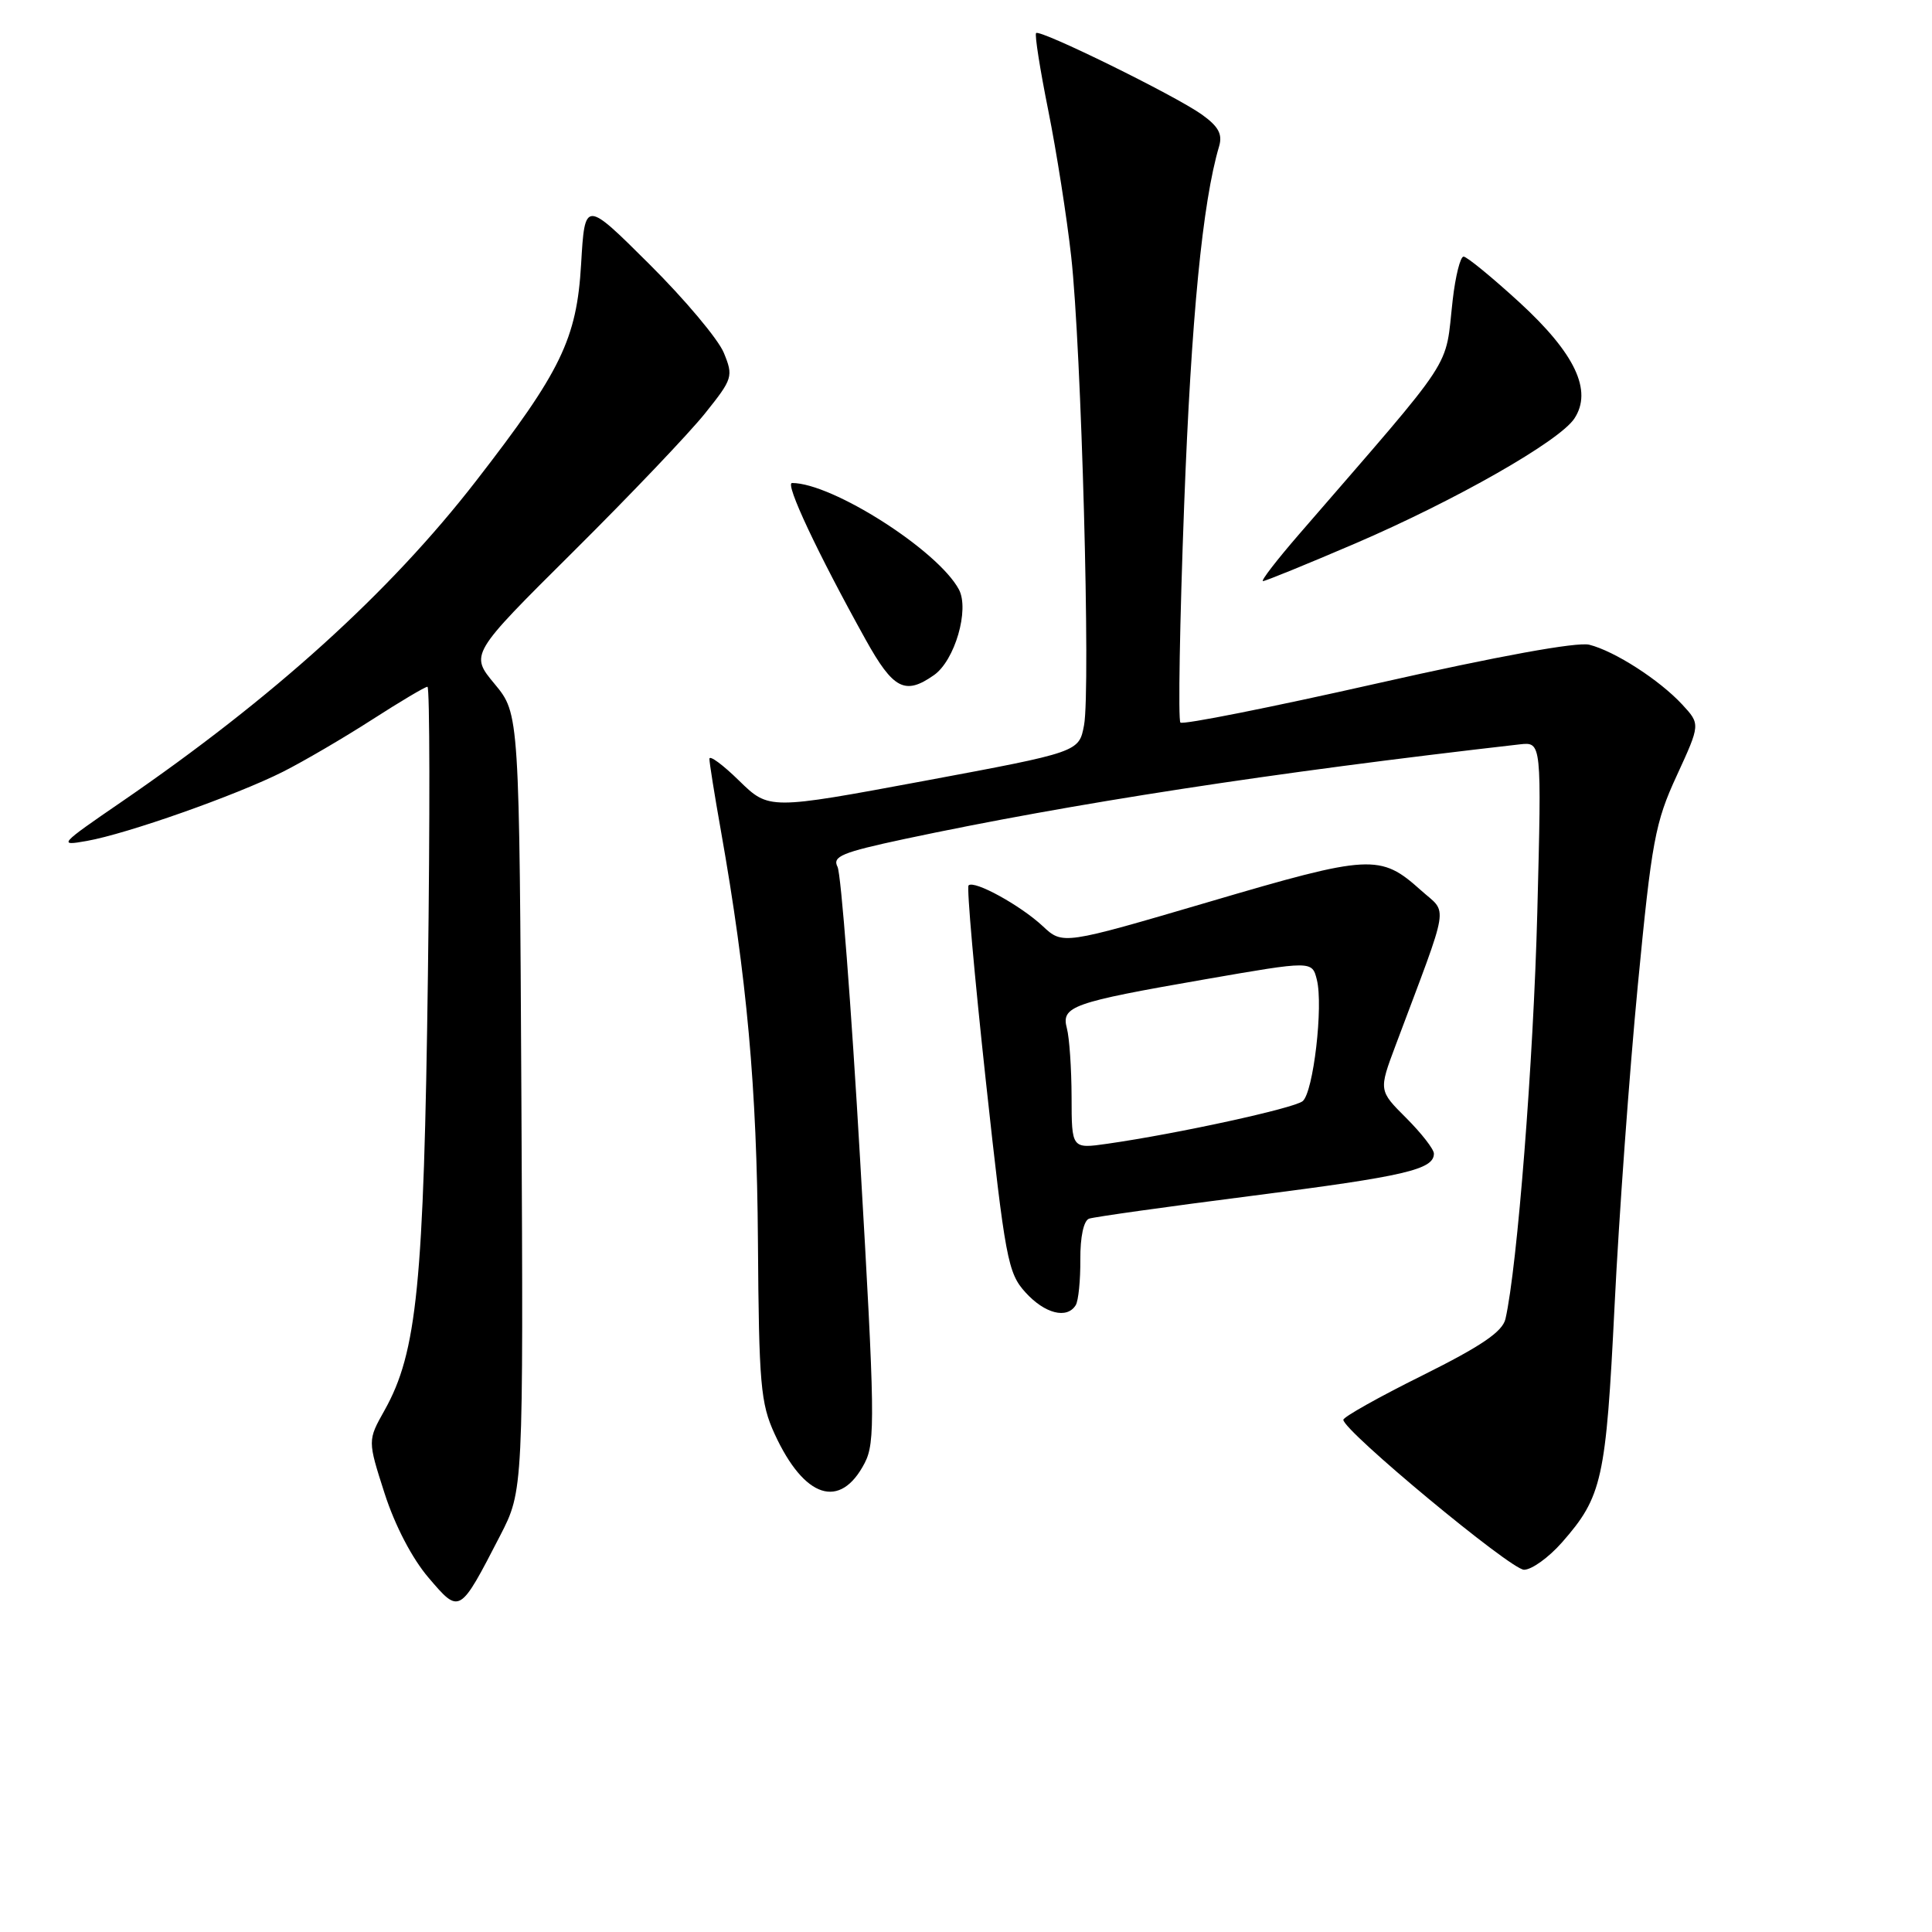 <?xml version="1.0" encoding="UTF-8" standalone="no"?>
<!DOCTYPE svg PUBLIC "-//W3C//DTD SVG 1.1//EN" "http://www.w3.org/Graphics/SVG/1.1/DTD/svg11.dtd" >
<svg xmlns="http://www.w3.org/2000/svg" xmlns:xlink="http://www.w3.org/1999/xlink" version="1.1" viewBox="0 0 256 256">
 <g >
 <path fill="currentColor"
d=" M 66.26 203.50 C 69.35 197.50 69.35 197.50 69.09 146.04 C 68.82 94.59 68.82 94.59 65.55 90.64 C 62.27 86.70 62.27 86.70 75.96 73.10 C 83.49 65.62 91.36 57.36 93.44 54.75 C 97.09 50.19 97.19 49.87 95.91 46.75 C 95.18 44.96 90.74 39.67 86.04 35.00 C 77.50 26.50 77.50 26.50 77.00 35.00 C 76.42 44.93 74.34 49.20 63.07 63.74 C 51.59 78.55 36.23 92.44 16.10 106.25 C 7.84 111.91 7.66 112.12 11.50 111.43 C 16.83 110.49 31.28 105.39 37.50 102.26 C 40.25 100.87 45.55 97.77 49.28 95.37 C 53.01 92.97 56.32 91.00 56.64 91.00 C 56.95 91.00 56.98 108.21 56.70 129.25 C 56.16 170.23 55.26 179.20 50.95 186.88 C 48.71 190.87 48.71 190.87 50.96 197.88 C 52.33 202.14 54.62 206.53 56.79 209.06 C 60.92 213.90 60.88 213.92 66.26 203.50 Z  M 206.97 204.38 C 212.30 198.31 212.80 196.06 213.94 173.00 C 214.52 161.18 215.91 142.07 217.02 130.54 C 218.86 111.43 219.31 108.98 222.18 102.77 C 225.31 95.96 225.31 95.96 222.91 93.36 C 219.88 90.09 213.96 86.28 210.59 85.43 C 208.98 85.03 198.49 86.94 182.50 90.55 C 168.46 93.72 156.72 96.06 156.41 95.74 C 156.10 95.43 156.32 82.42 156.91 66.84 C 157.85 42.09 159.34 26.79 161.54 19.38 C 162.01 17.77 161.45 16.75 159.24 15.17 C 155.69 12.64 137.81 3.86 137.29 4.38 C 137.08 4.59 137.81 9.20 138.90 14.63 C 139.99 20.06 141.36 28.77 141.94 34.00 C 143.29 46.05 144.53 91.38 143.64 96.10 C 142.97 99.65 142.97 99.65 122.43 103.48 C 101.89 107.30 101.89 107.30 97.94 103.45 C 95.78 101.33 94.00 100.02 94.00 100.55 C 94.00 101.07 94.68 105.33 95.51 110.00 C 98.97 129.54 100.29 144.10 100.43 164.50 C 100.56 183.42 100.78 185.95 102.64 190.00 C 106.57 198.56 111.34 200.10 114.58 193.85 C 115.99 191.12 115.94 187.51 113.97 153.67 C 112.79 133.23 111.44 115.77 110.98 114.87 C 110.26 113.48 111.54 112.95 119.86 111.17 C 142.06 106.45 168.43 102.39 201.39 98.63 C 204.28 98.31 204.28 98.31 203.70 120.90 C 203.19 140.63 201.05 167.92 199.48 174.77 C 199.08 176.46 196.31 178.35 188.48 182.25 C 182.71 185.11 178.00 187.76 178.00 188.13 C 178.00 189.58 200.19 208.00 201.94 208.00 C 202.96 208.00 205.22 206.37 206.97 204.38 Z  M 142.54 172.94 C 142.90 172.36 143.17 169.63 143.15 166.89 C 143.13 163.89 143.59 161.73 144.31 161.48 C 144.96 161.25 154.72 159.88 165.99 158.44 C 186.17 155.86 190.00 154.97 190.00 152.86 C 190.00 152.28 188.35 150.16 186.34 148.15 C 182.68 144.50 182.68 144.50 184.93 138.50 C 192.23 119.03 191.88 121.21 188.26 117.95 C 182.90 113.14 181.57 113.21 160.31 119.47 C 140.82 125.20 140.82 125.20 138.16 122.71 C 135.21 119.96 129.08 116.59 128.34 117.32 C 128.08 117.58 129.11 129.21 130.62 143.15 C 133.20 166.84 133.54 168.68 135.88 171.25 C 138.44 174.07 141.38 174.82 142.54 172.94 Z  M 123.75 89.46 C 126.52 87.53 128.48 80.77 127.06 78.11 C 124.29 72.93 110.29 64.00 104.95 64.00 C 103.97 64.00 108.30 73.23 114.70 84.75 C 118.36 91.33 119.92 92.15 123.75 89.46 Z  M 179.56 72.02 C 192.83 66.32 206.63 58.46 208.61 55.46 C 211.05 51.77 208.71 46.83 201.33 40.06 C 197.69 36.73 194.36 34.00 193.93 34.00 C 193.50 34.00 192.85 36.59 192.49 39.75 C 191.41 49.20 193.27 46.37 172.17 70.75 C 169.19 74.19 167.02 77.00 167.35 77.00 C 167.68 77.00 173.17 74.76 179.56 72.02 Z  M 141.99 145.36 C 141.98 141.59 141.70 137.50 141.37 136.27 C 140.59 133.34 142.00 132.84 159.70 129.76 C 173.86 127.30 173.86 127.30 174.49 129.82 C 175.36 133.30 174.03 144.73 172.61 145.91 C 171.47 146.85 156.05 150.22 146.75 151.55 C 142.00 152.23 142.00 152.23 141.99 145.36 Z "/>
</g>
</svg>